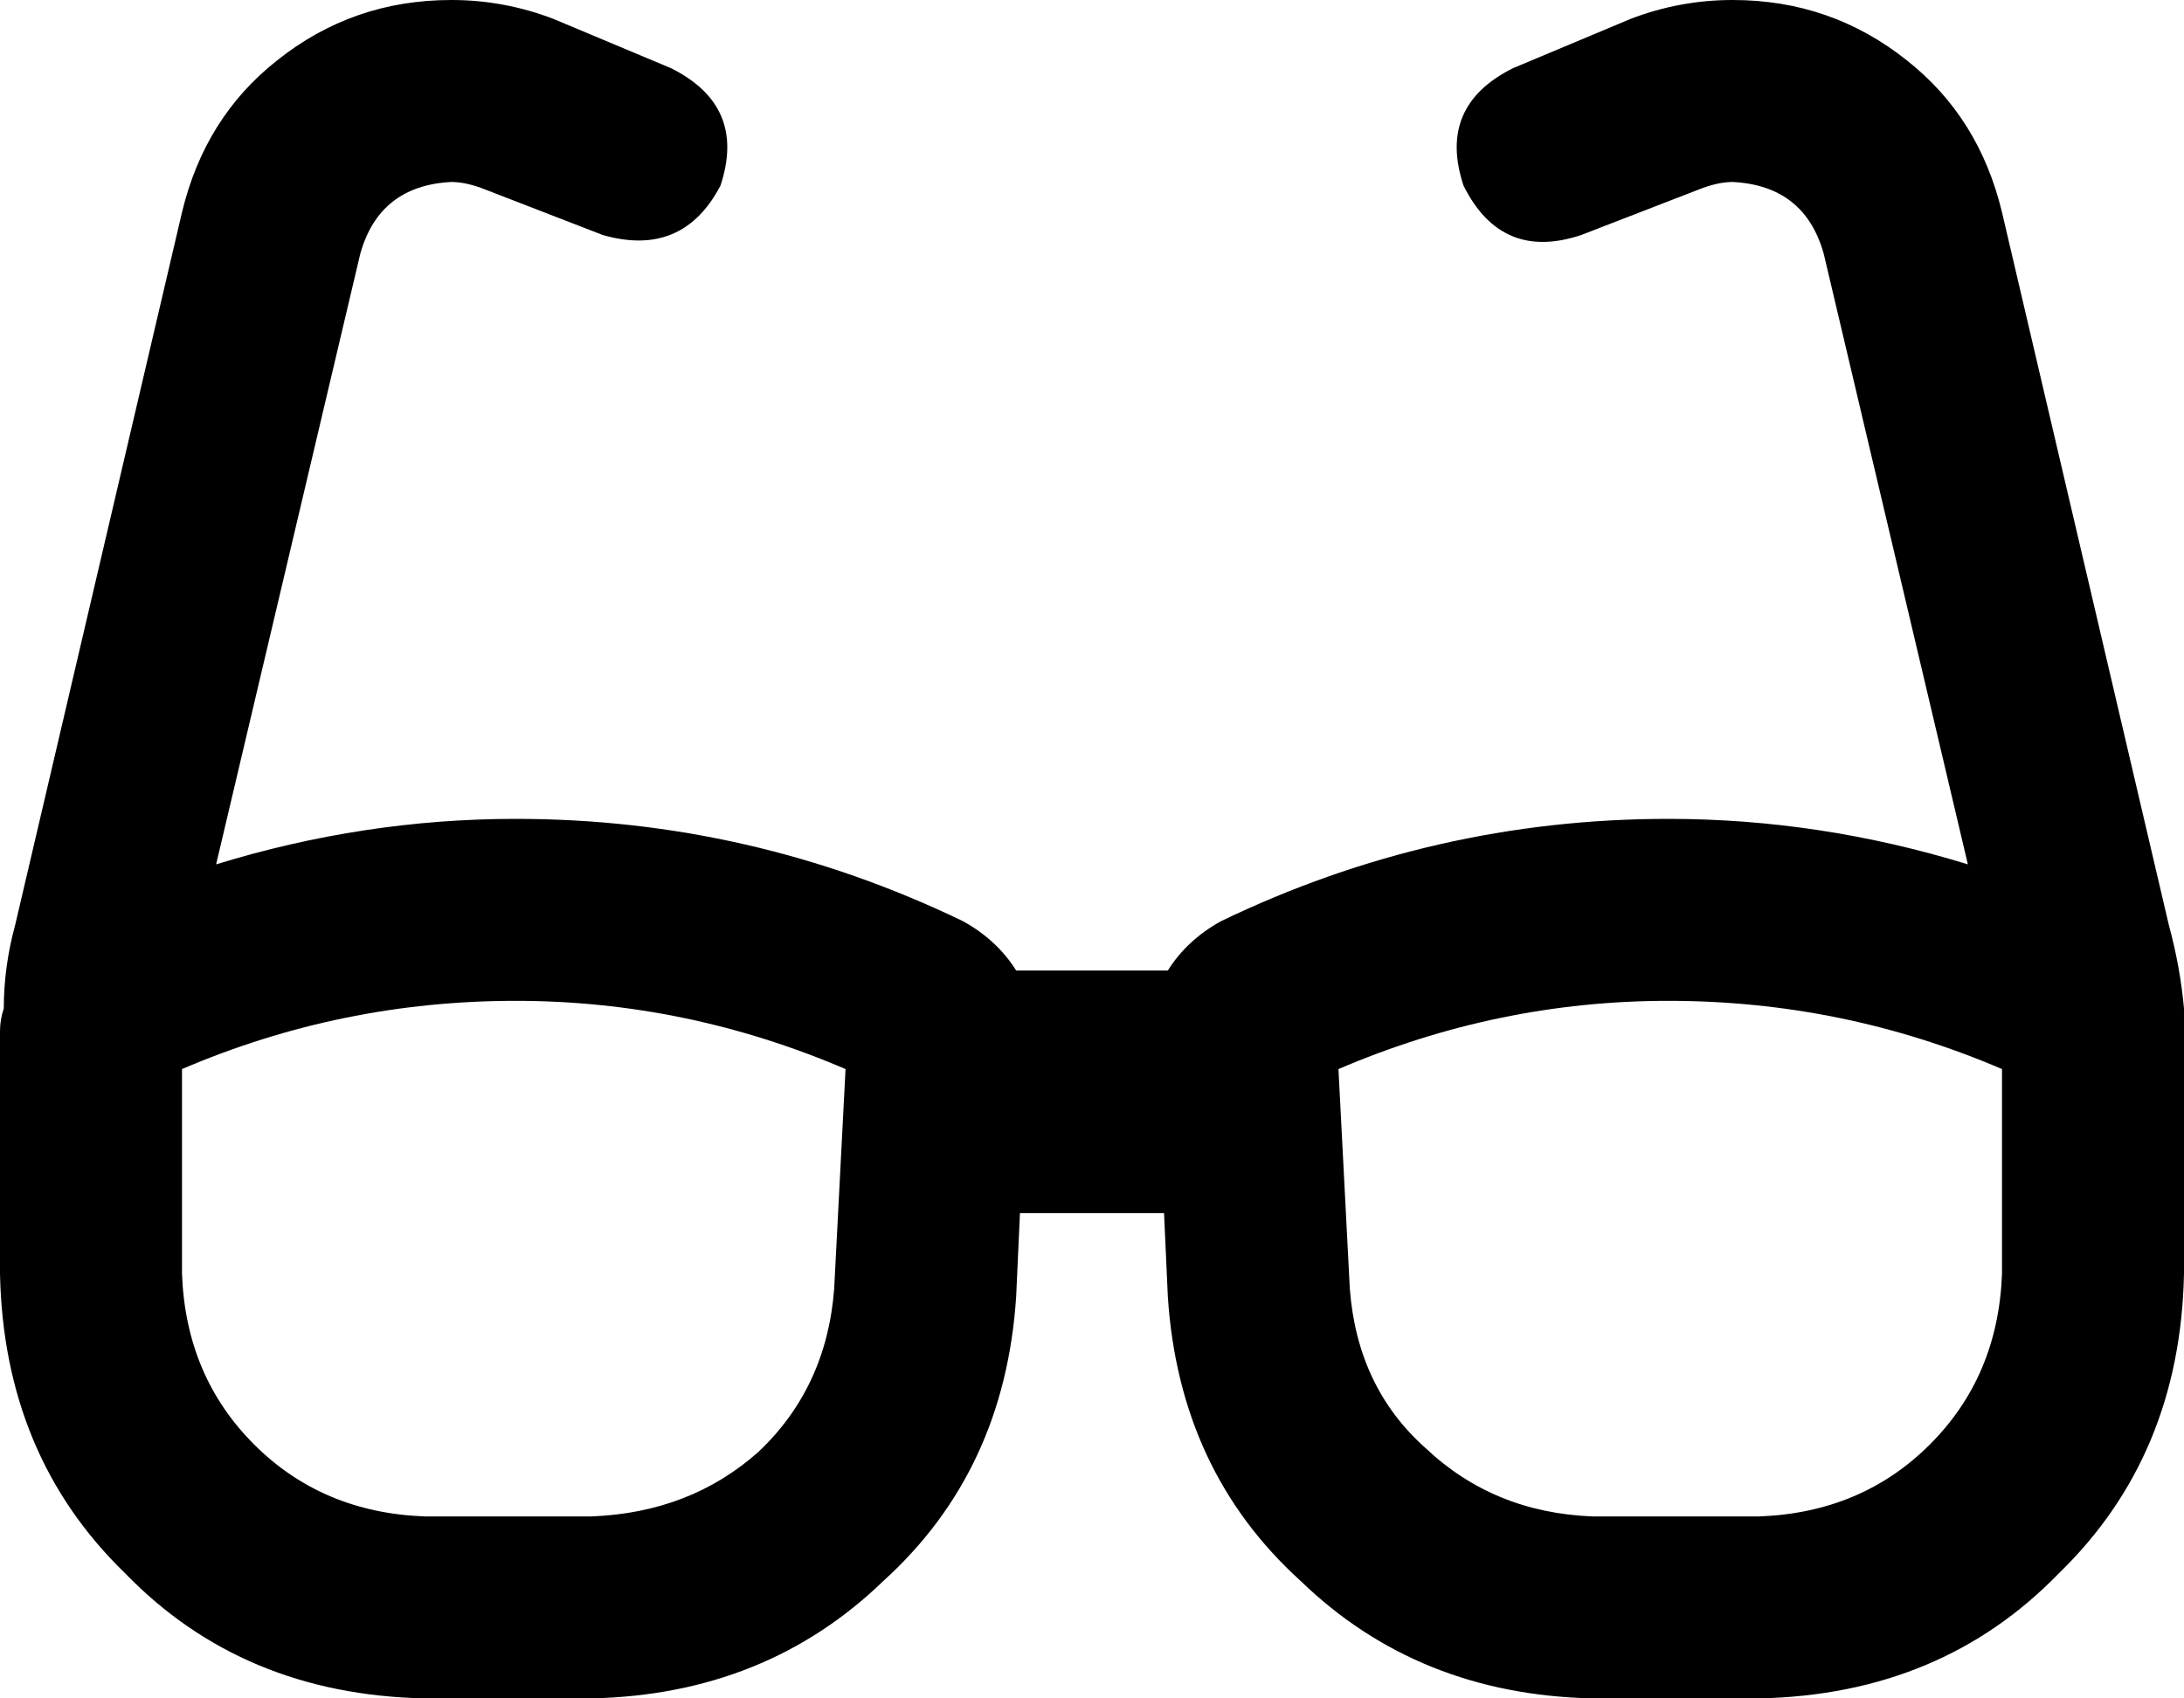 <svg viewBox="0 0 576 448">
  <path
    d="M 119 48 Q 100 49 95 67 L 57 228 Q 96 216 136 216 Q 198 216 254 243 Q 263 248 268 256 L 308 256 Q 313 248 322 243 Q 378 216 440 216 Q 480 216 519 228 L 481 67 Q 476 49 457 48 Q 453 48 448 50 L 417 62 Q 396 69 386 49 Q 379 28 399 18 L 430 5 Q 443 0 457 0 Q 483 0 503 16 Q 522 31 528 56 L 572 244 Q 575 255 576 266 Q 576 269 576 272 L 576 277 Q 576 278 576 278 Q 576 278 576 279 L 576 320 Q 576 320 576 320 Q 576 320 576 321 L 576 336 Q 575 384 543 415 Q 512 447 464 448 L 420 448 Q 374 447 343 417 Q 311 388 308 342 L 307 320 L 269 320 L 268 342 Q 265 388 233 417 Q 202 447 156 448 L 112 448 Q 64 447 33 415 Q 1 384 0 336 L 0 320 L 0 279 L 0 272 Q 0 269 1 266 Q 1 255 4 244 L 48 56 Q 54 31 73 16 Q 93 0 119 0 Q 133 0 146 5 L 177 18 Q 197 28 190 49 Q 180 68 159 62 L 128 50 Q 123 48 119 48 L 119 48 Z M 48 320 L 48 336 Q 49 363 67 381 Q 85 399 112 400 L 156 400 Q 182 399 200 383 Q 218 366 220 340 L 223 282 Q 181 264 136 264 Q 90 264 48 282 L 48 320 L 48 320 Z M 440 264 Q 395 264 353 282 L 356 340 Q 358 366 376 382 Q 394 399 420 400 L 464 400 Q 491 399 509 381 Q 527 363 528 336 L 528 282 Q 486 264 440 264 L 440 264 Z"
  />
</svg>